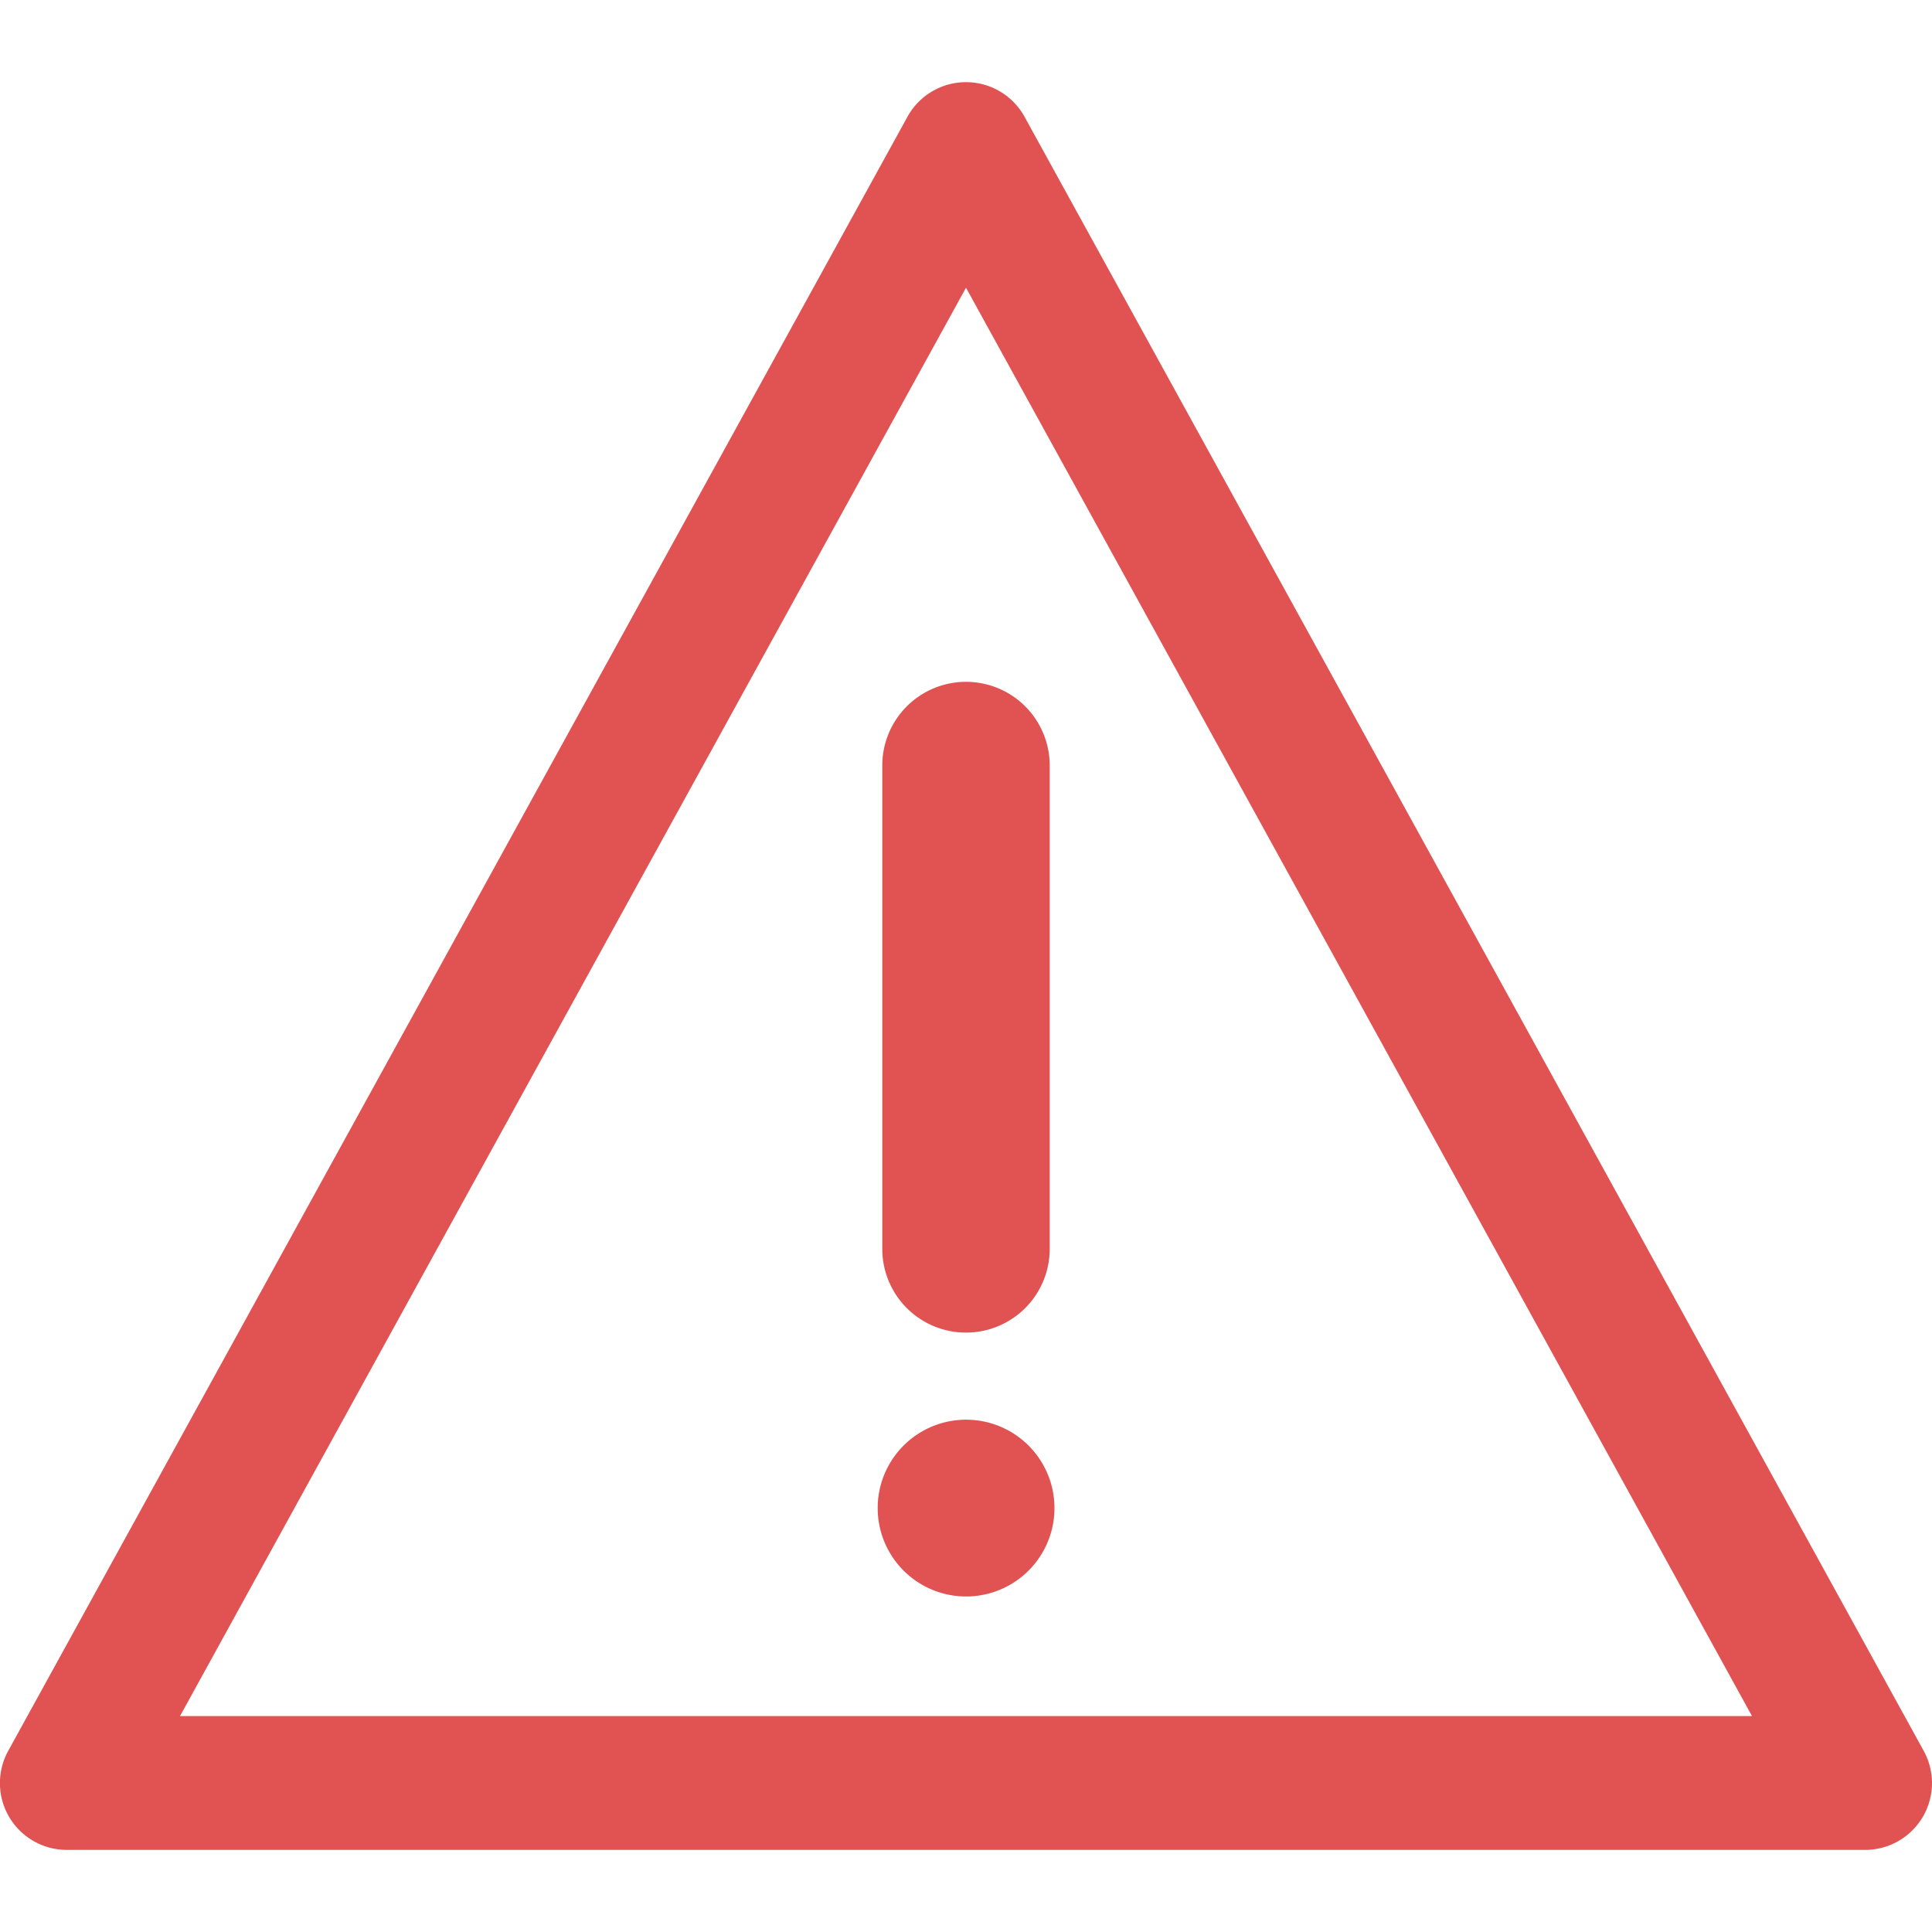<svg width="12" height="12" viewBox="0 0 12 12" fill="none" xmlns="http://www.w3.org/2000/svg"><g clip-path="url(#clip0)" fill="#E15252"><path d="M11.948 10.874L6.364.726a.415.415 0 00-.728 0L.051 10.875a.415.415 0 00.364.615h11.17a.415.415 0 00.363-.616zm-10.83-.215L6 1.787l4.882 8.872H1.118z"/><path d="M5.48 4.755v3.002a.52.52 0 001.04 0V4.755a.52.52 0 00-1.04 0zM6 8.818a.549.549 0 10.001 1.098A.549.549 0 006 8.818z"/></g><defs><clipPath id="clip0"><path fill="#fff" d="M0 0h12v12H0z"/></clipPath></defs></svg>